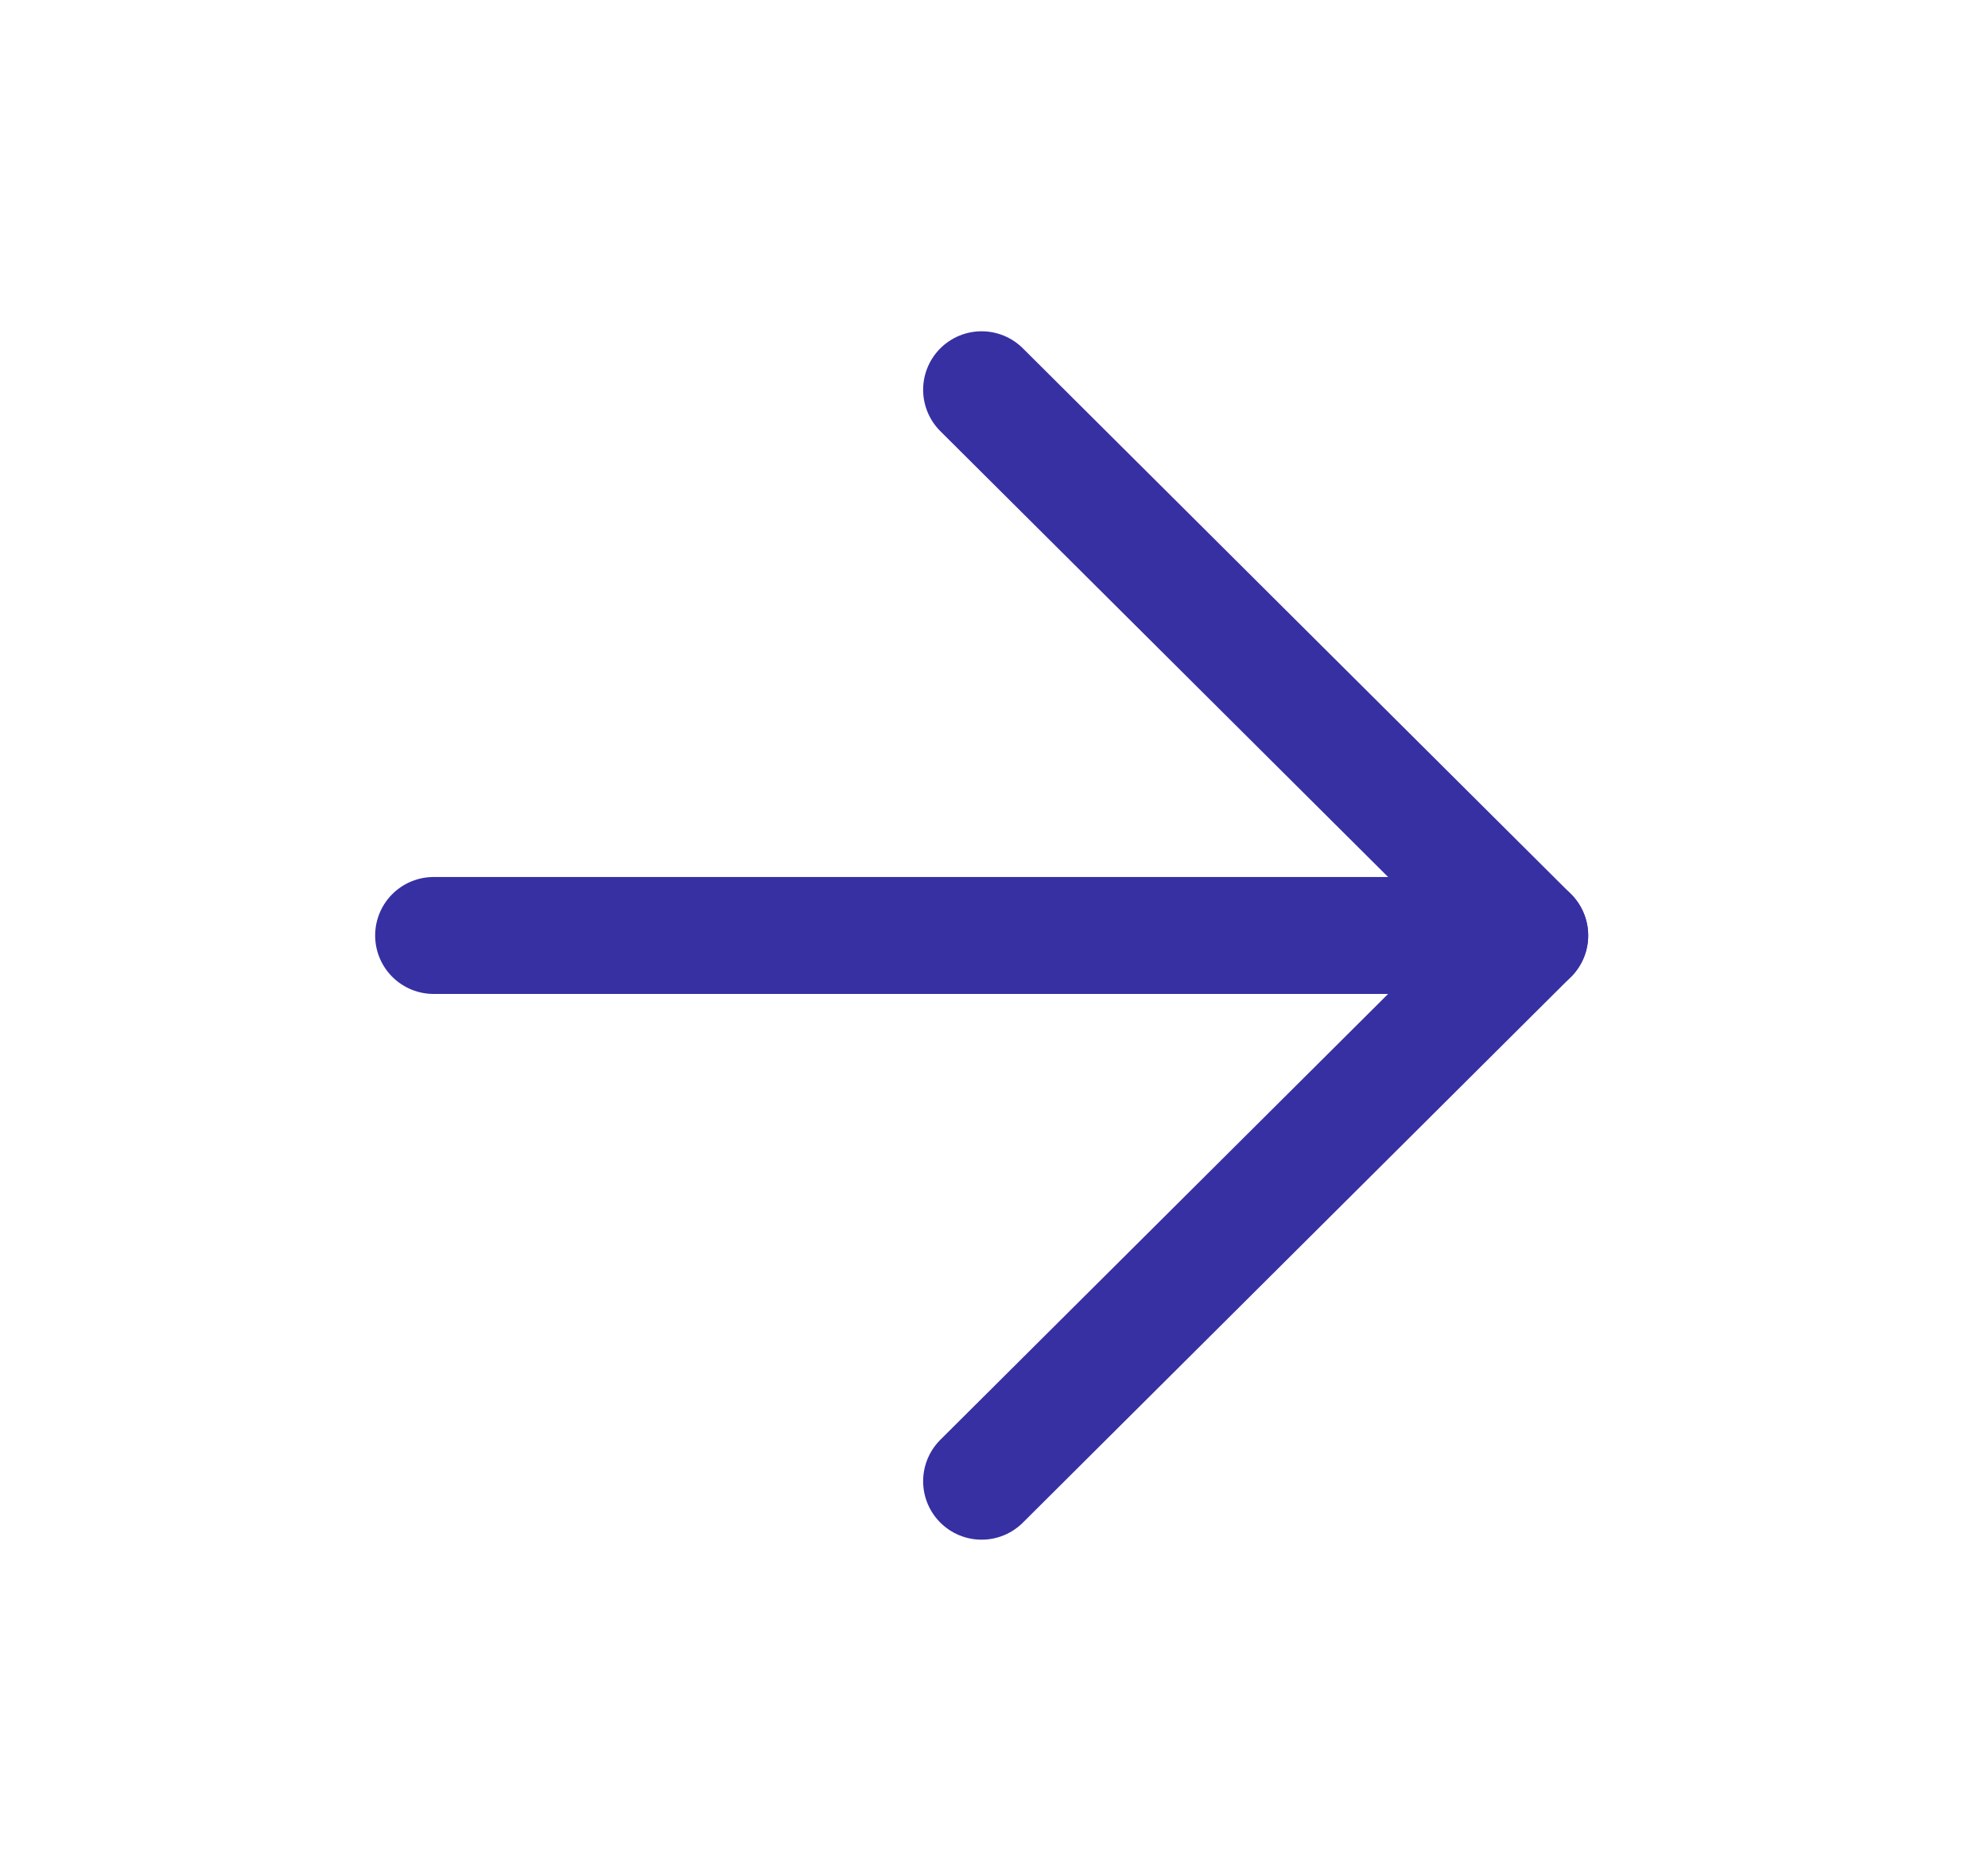 <svg width="17" height="16" viewBox="0 0 17 16" fill="none" xmlns="http://www.w3.org/2000/svg">
<path d="M3.708 8H13.081" stroke="#3730A3" stroke-linecap="round" stroke-linejoin="round"/>
<path d="M8.394 3.333L13.081 8L8.394 12.667" stroke="#3730A3" stroke-linecap="round" stroke-linejoin="round"/>
</svg>
